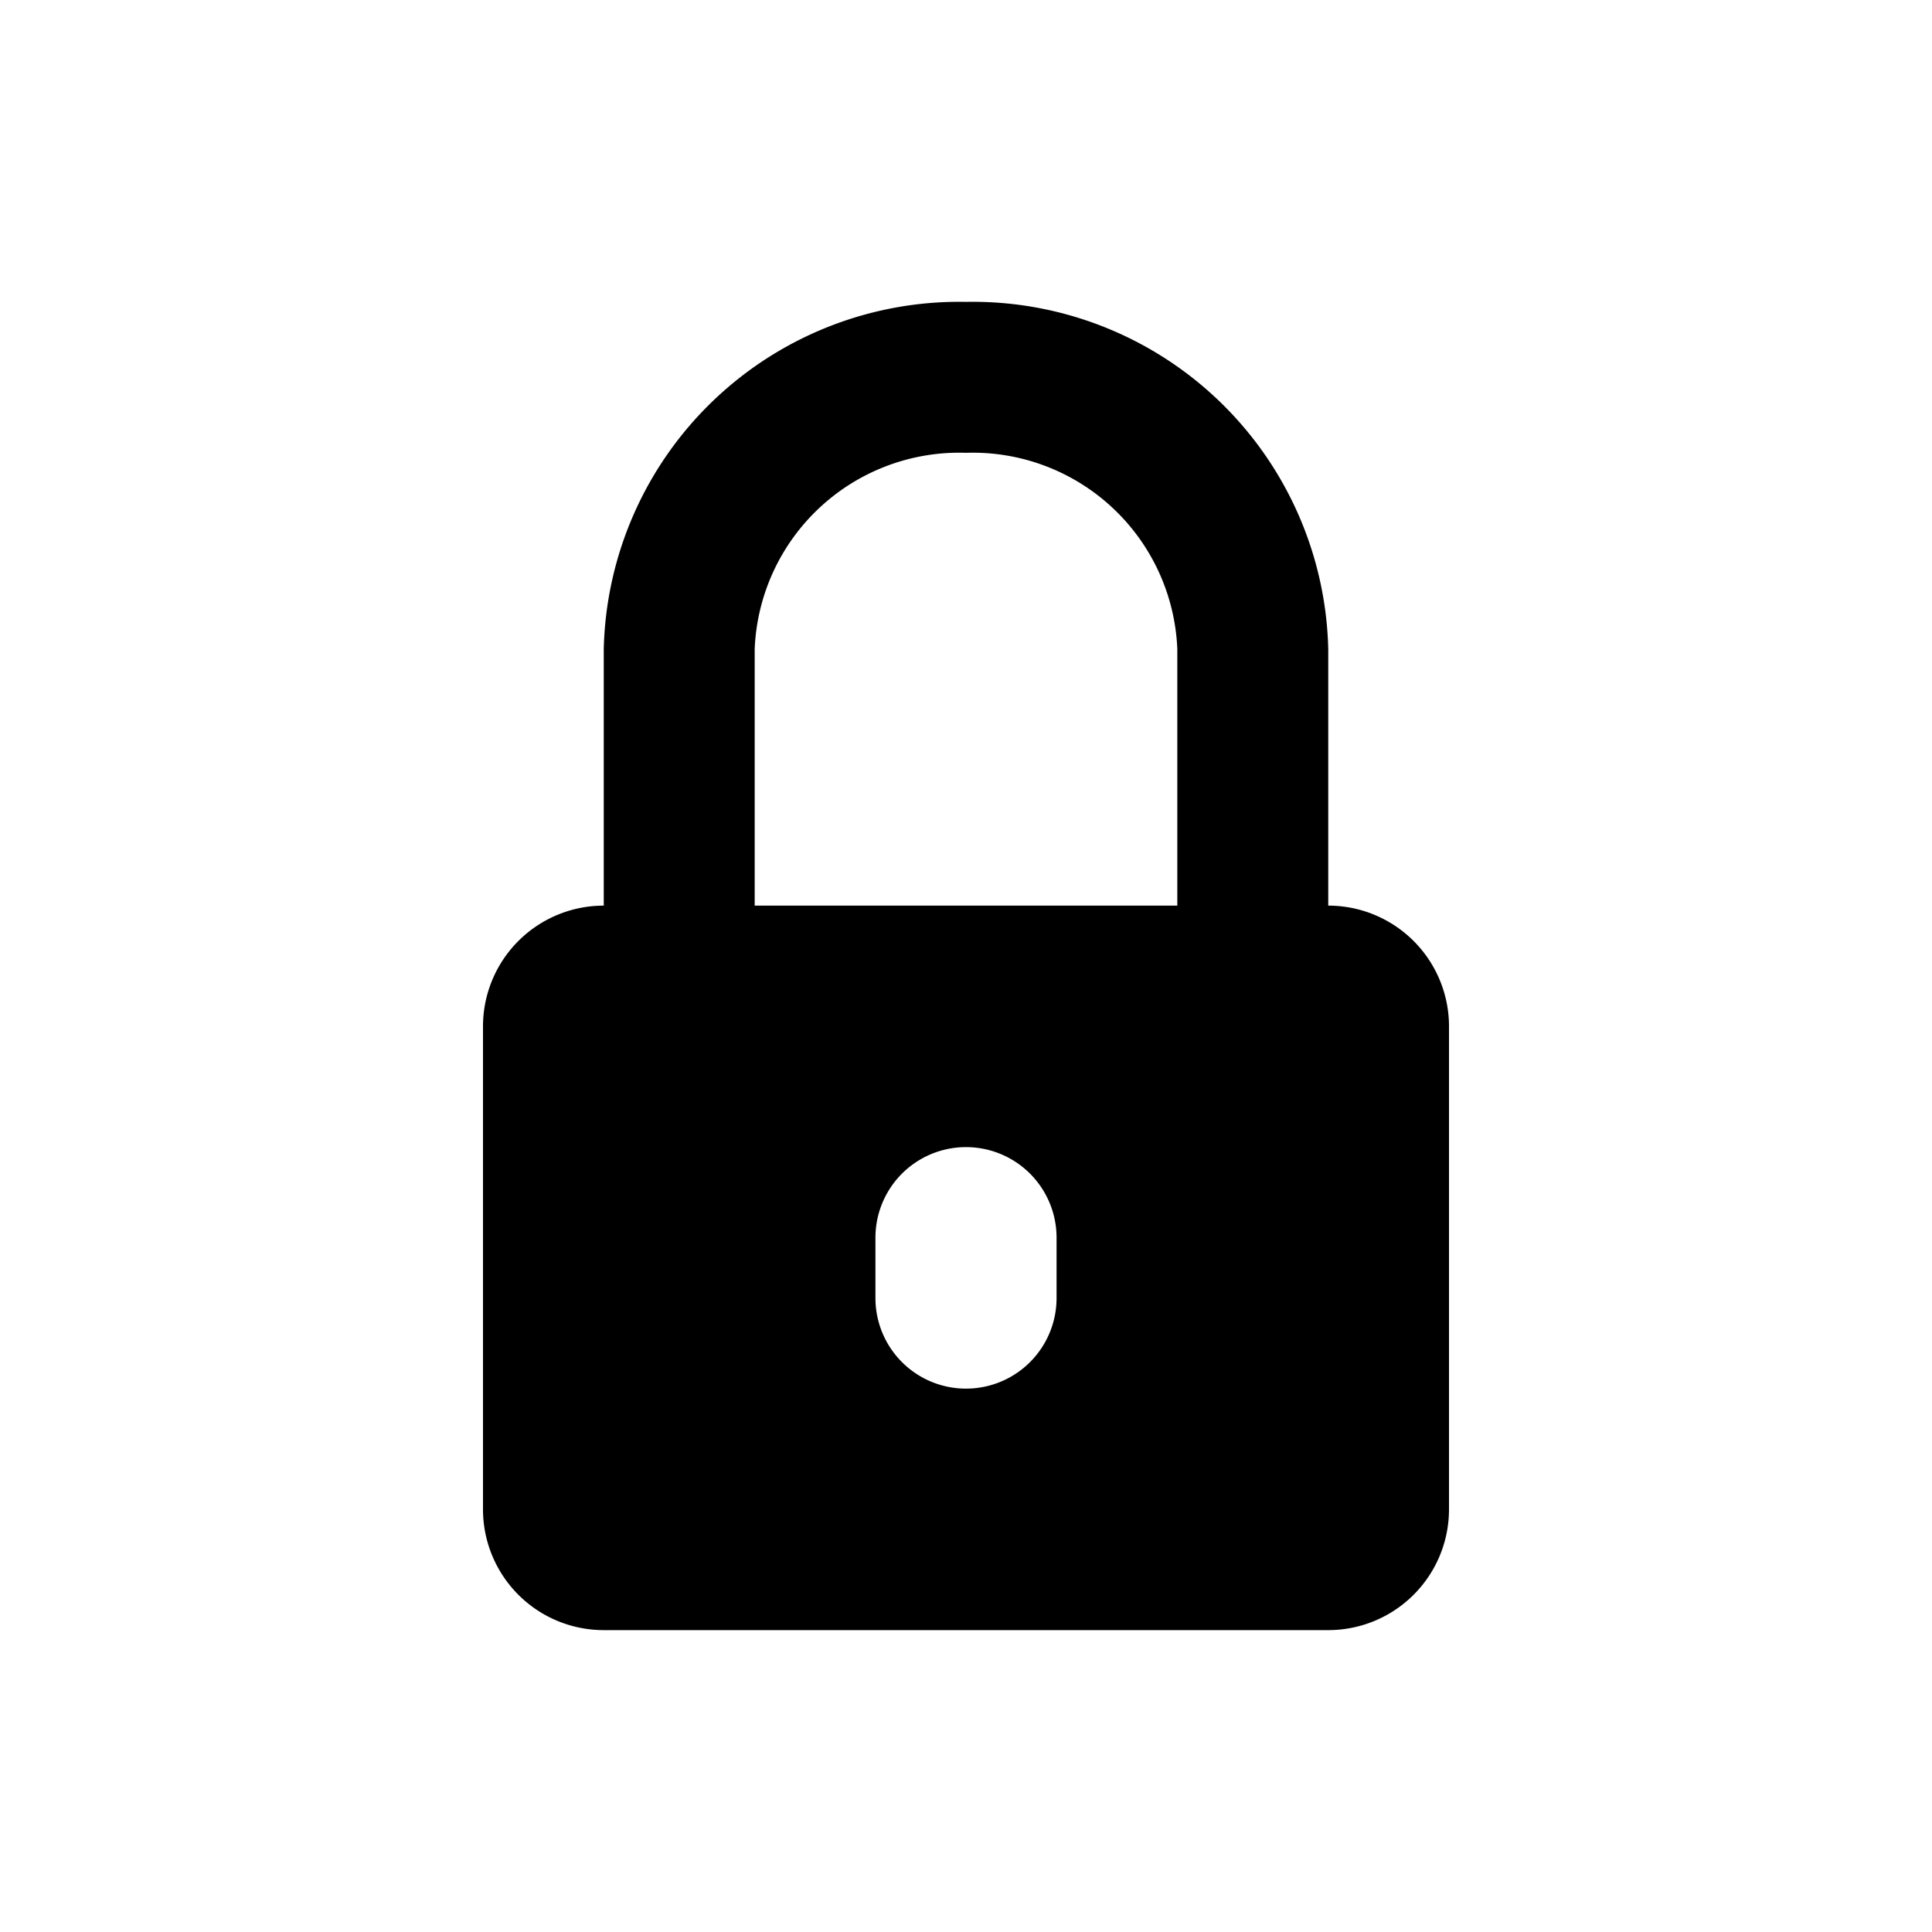 <svg id="icon" xmlns="http://www.w3.org/2000/svg" viewBox="0 0 32 32"><title>padlock-lock</title><path d="M22,15V10.75A5.89,5.89,0,0,0,16,5a5.89,5.89,0,0,0-6,5.75V15a2,2,0,0,0-2,2v8a2,2,0,0,0,2,2H22a2,2,0,0,0,2-2V17A2,2,0,0,0,22,15Zm-4.5,6.5a1.5,1.5,0,0,1-3,0v-1a1.5,1.5,0,0,1,3,0Zm2-6.5h-7V10.75A3.39,3.39,0,0,1,16,7.5a3.39,3.39,0,0,1,3.5,3.25Z"/></svg>